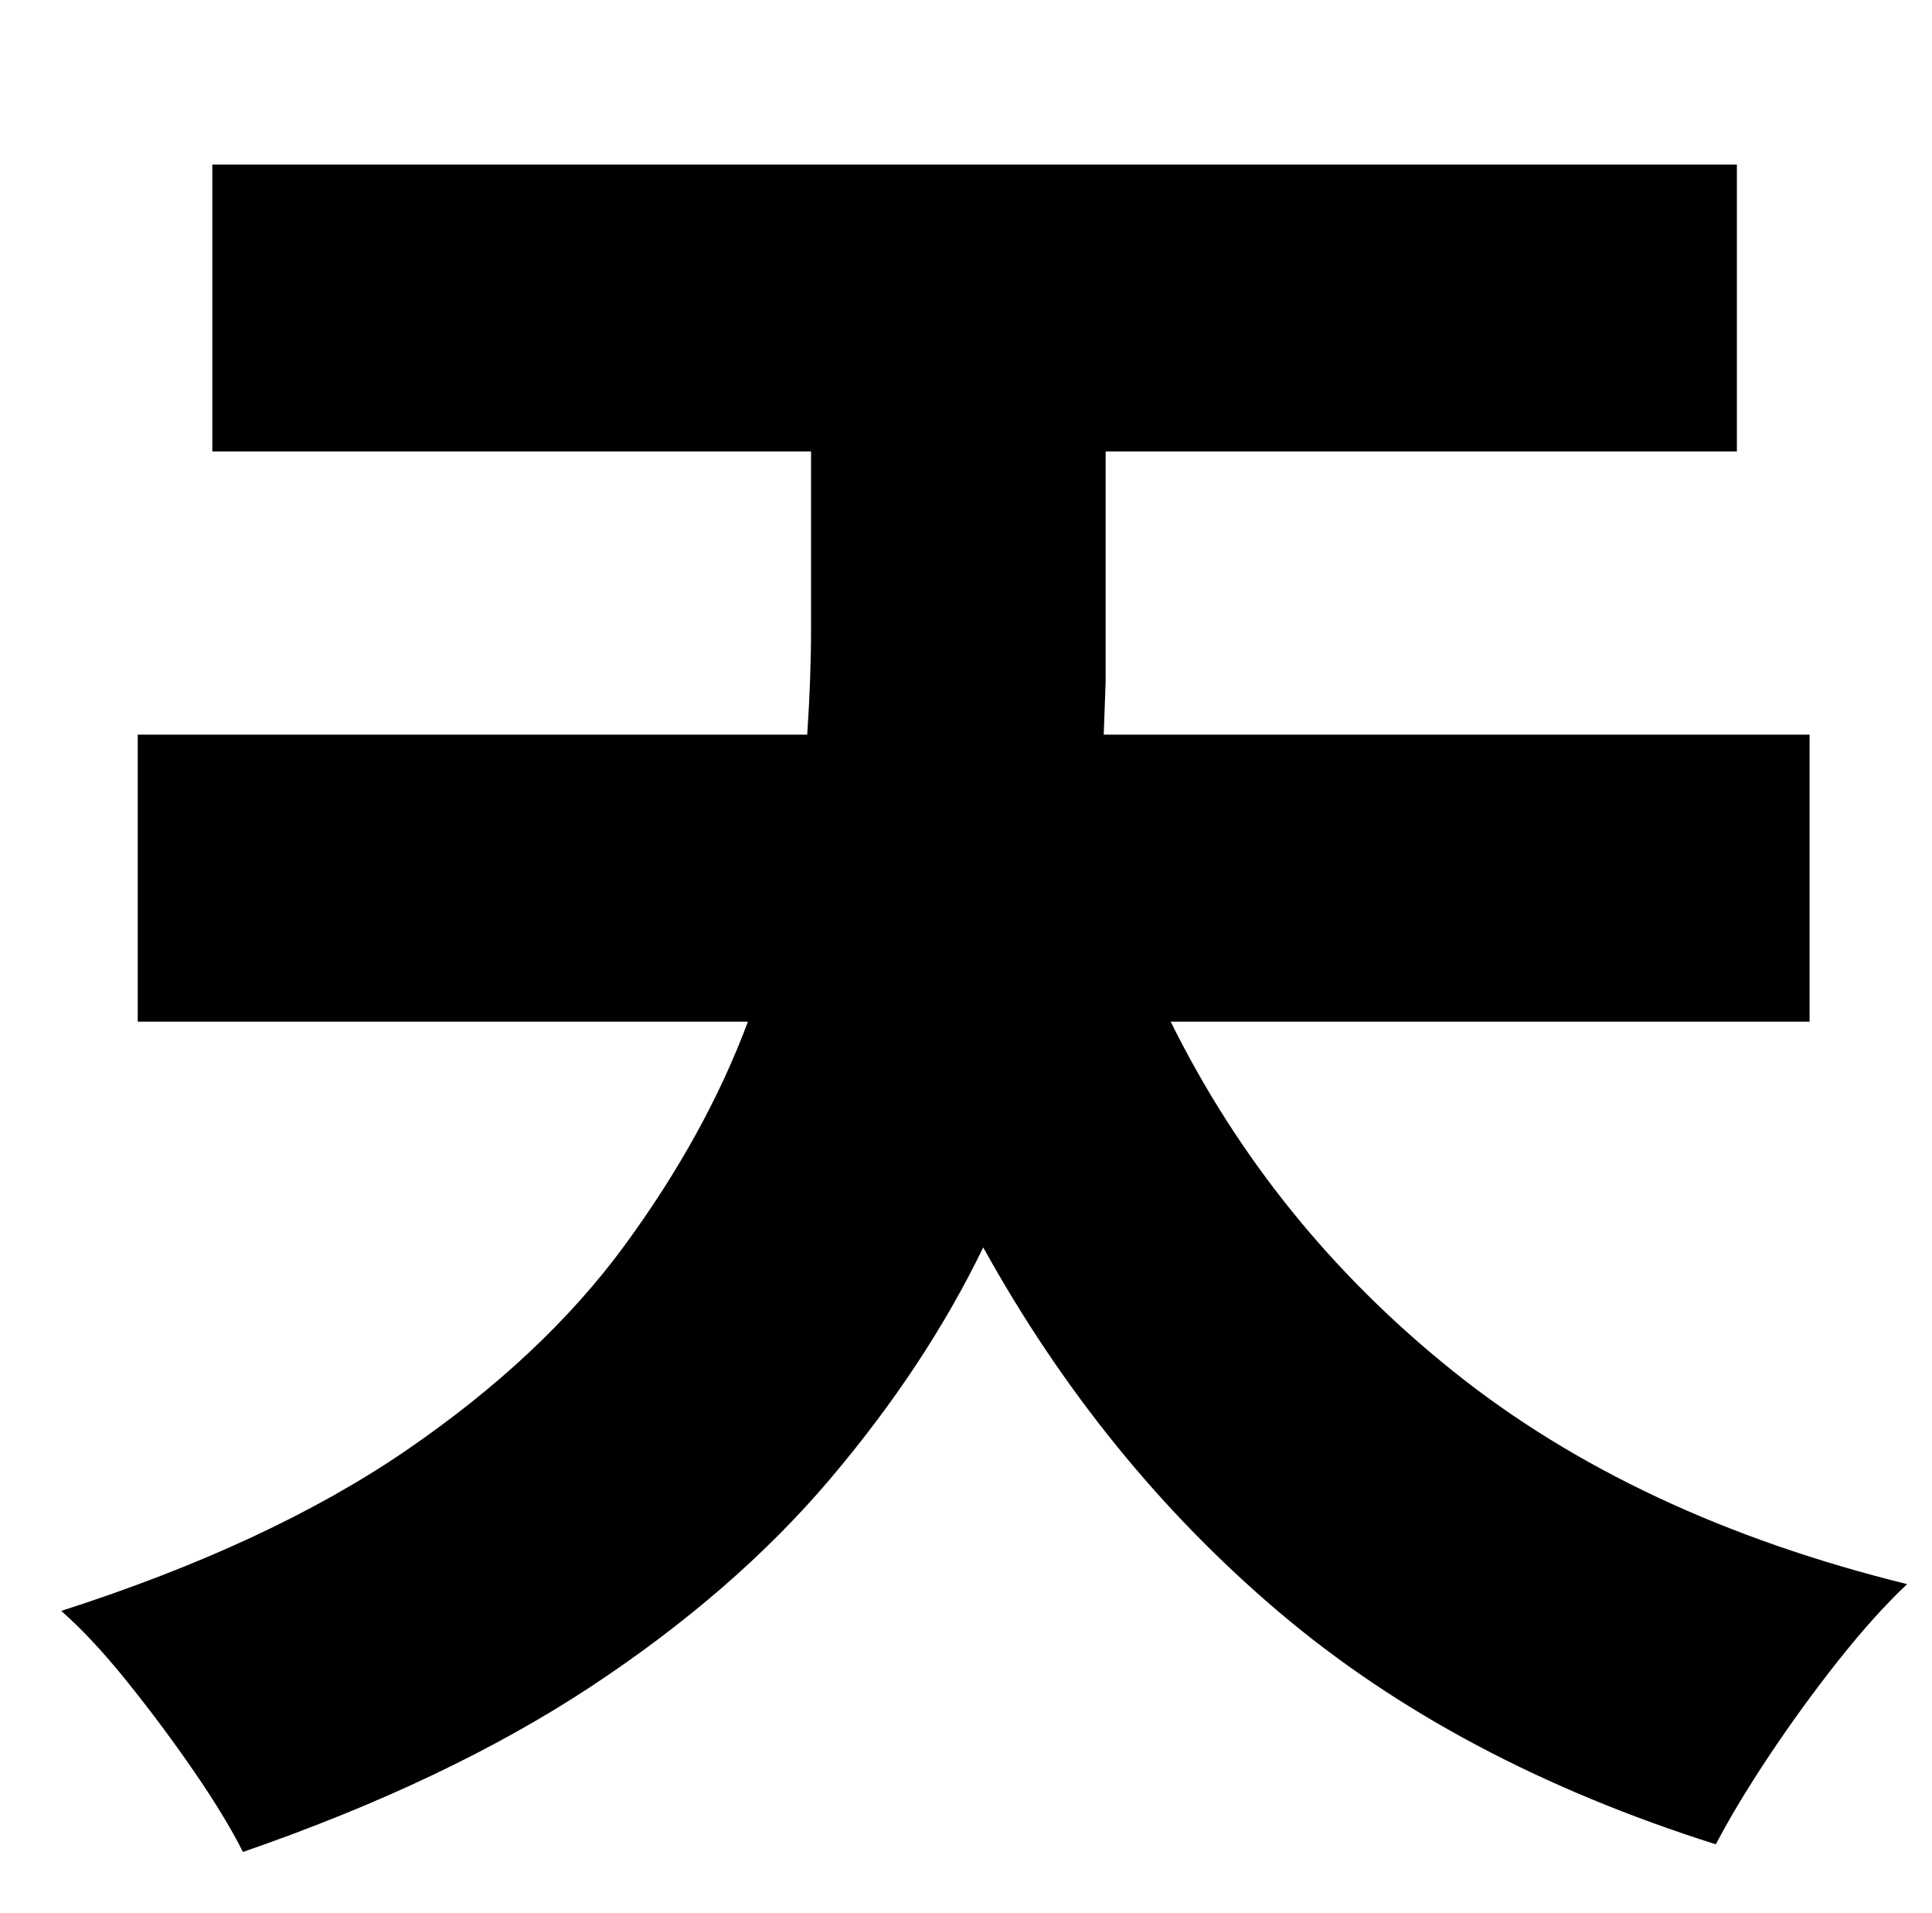 <?xml version="1.0" standalone="no"?>
<!DOCTYPE svg PUBLIC "-//W3C//DTD SVG 1.1//EN" "http://www.w3.org/Graphics/SVG/1.1/DTD/svg11.dtd" >
<svg xmlns="http://www.w3.org/2000/svg" xmlns:xlink="http://www.w3.org/1999/xlink" version="1.1" viewBox="-10 0 1010 1000">
   <path fill="currentColor"
d="M936 534h-334q53 107 148 183t237 111q-17 16 -36 40t-36 49.5t-28 46.5q-136 -43 -228.5 -121.5t-154.5 -190.5q-30 62 -80 121t-125 108.5t-182 86.5q-9 -18 -25.5 -42t-35 -47t-34.5 -37q109 -35 180.5 -84t114 -107t64.5 -117h-319v-150h350q1 -15 1.5 -29t0.5 -27
v-92h-313v-150h797v150h-330v94v26.5t-1 27.5h369v150z" />
</svg>
